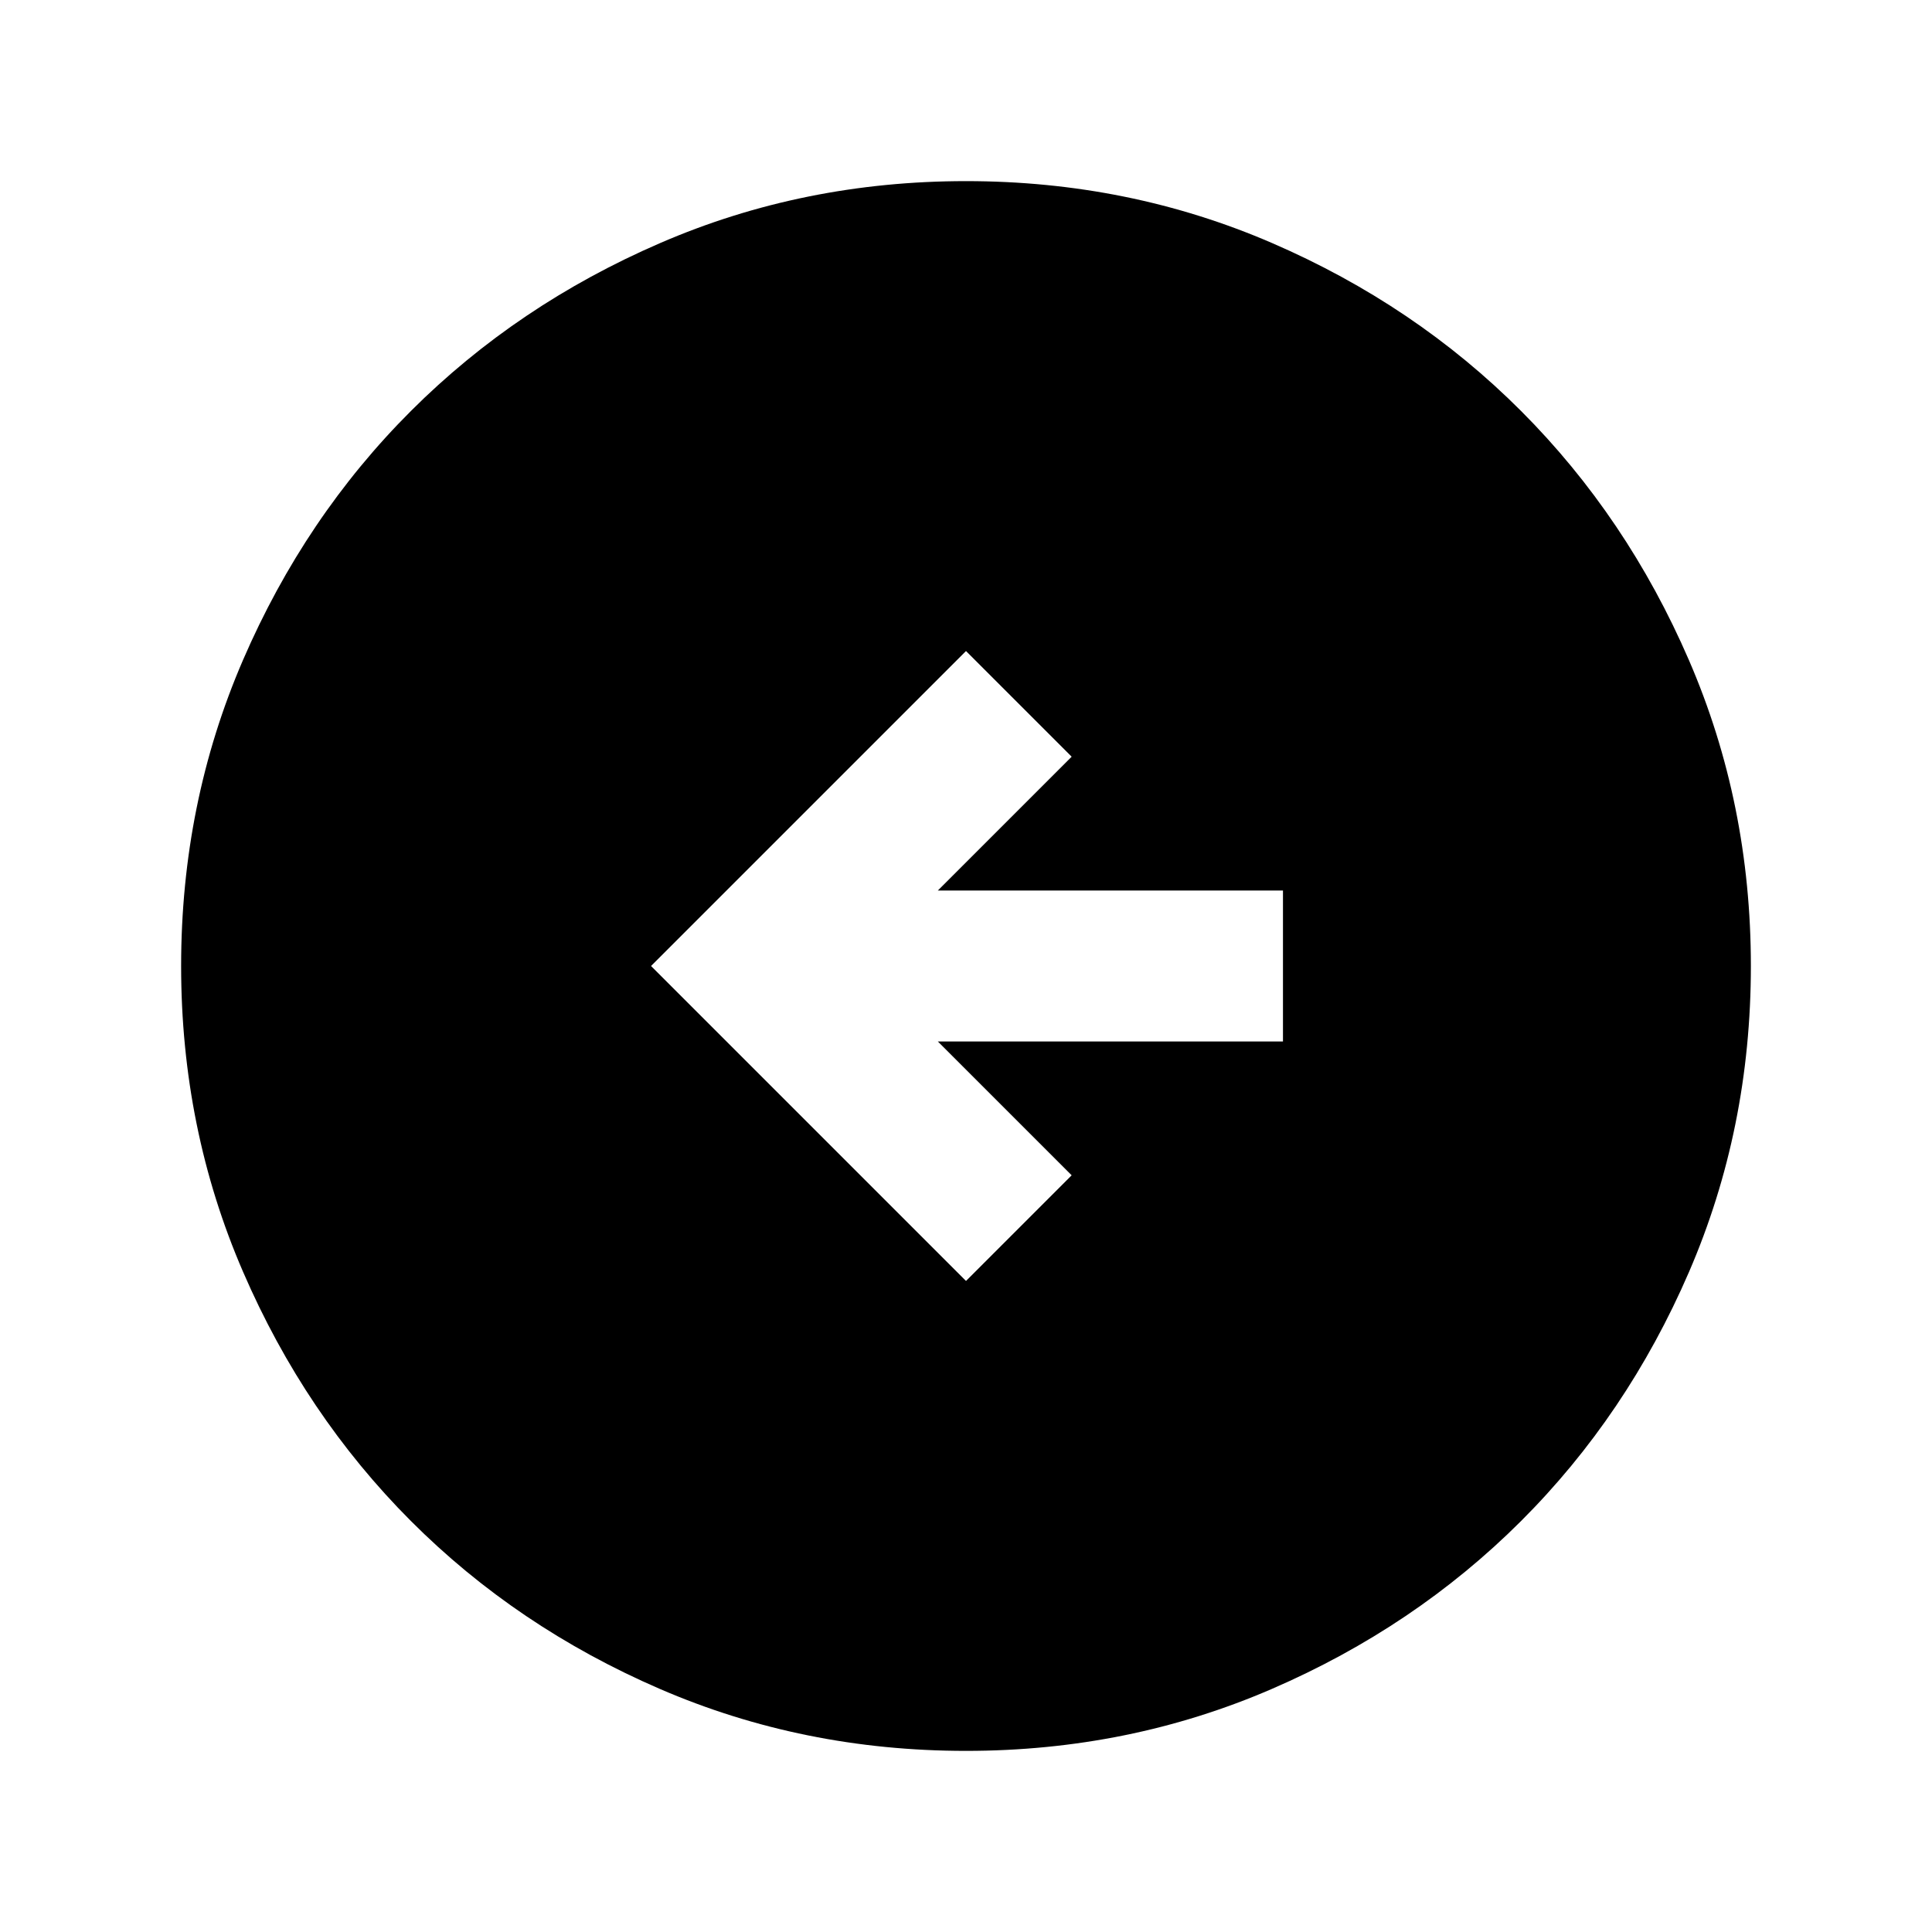 <svg xmlns="http://www.w3.org/2000/svg" height="24" viewBox="0 -960 960 960" width="24"><path d="m480-323.5 52.5-52.5-66.5-66.5h171.5v-75H466l66.5-66.5-52.5-52.5L323.5-480 480-323.5ZM480-90q-80.91 0-152.07-30.76-71.15-30.77-123.79-83.5Q151.5-257 120.75-328.09 90-399.17 90-480q0-80.91 30.76-152.07 30.77-71.15 83.5-123.79Q257-808.5 328.09-839.25 399.17-870 480-870q80.91 0 152.07 30.76 71.15 30.77 123.79 83.5Q808.5-703 839.25-631.91 870-560.83 870-480q0 80.91-30.76 152.07-30.77 71.15-83.5 123.79Q703-151.5 631.91-120.75 560.83-90 480-90Z"/></svg>